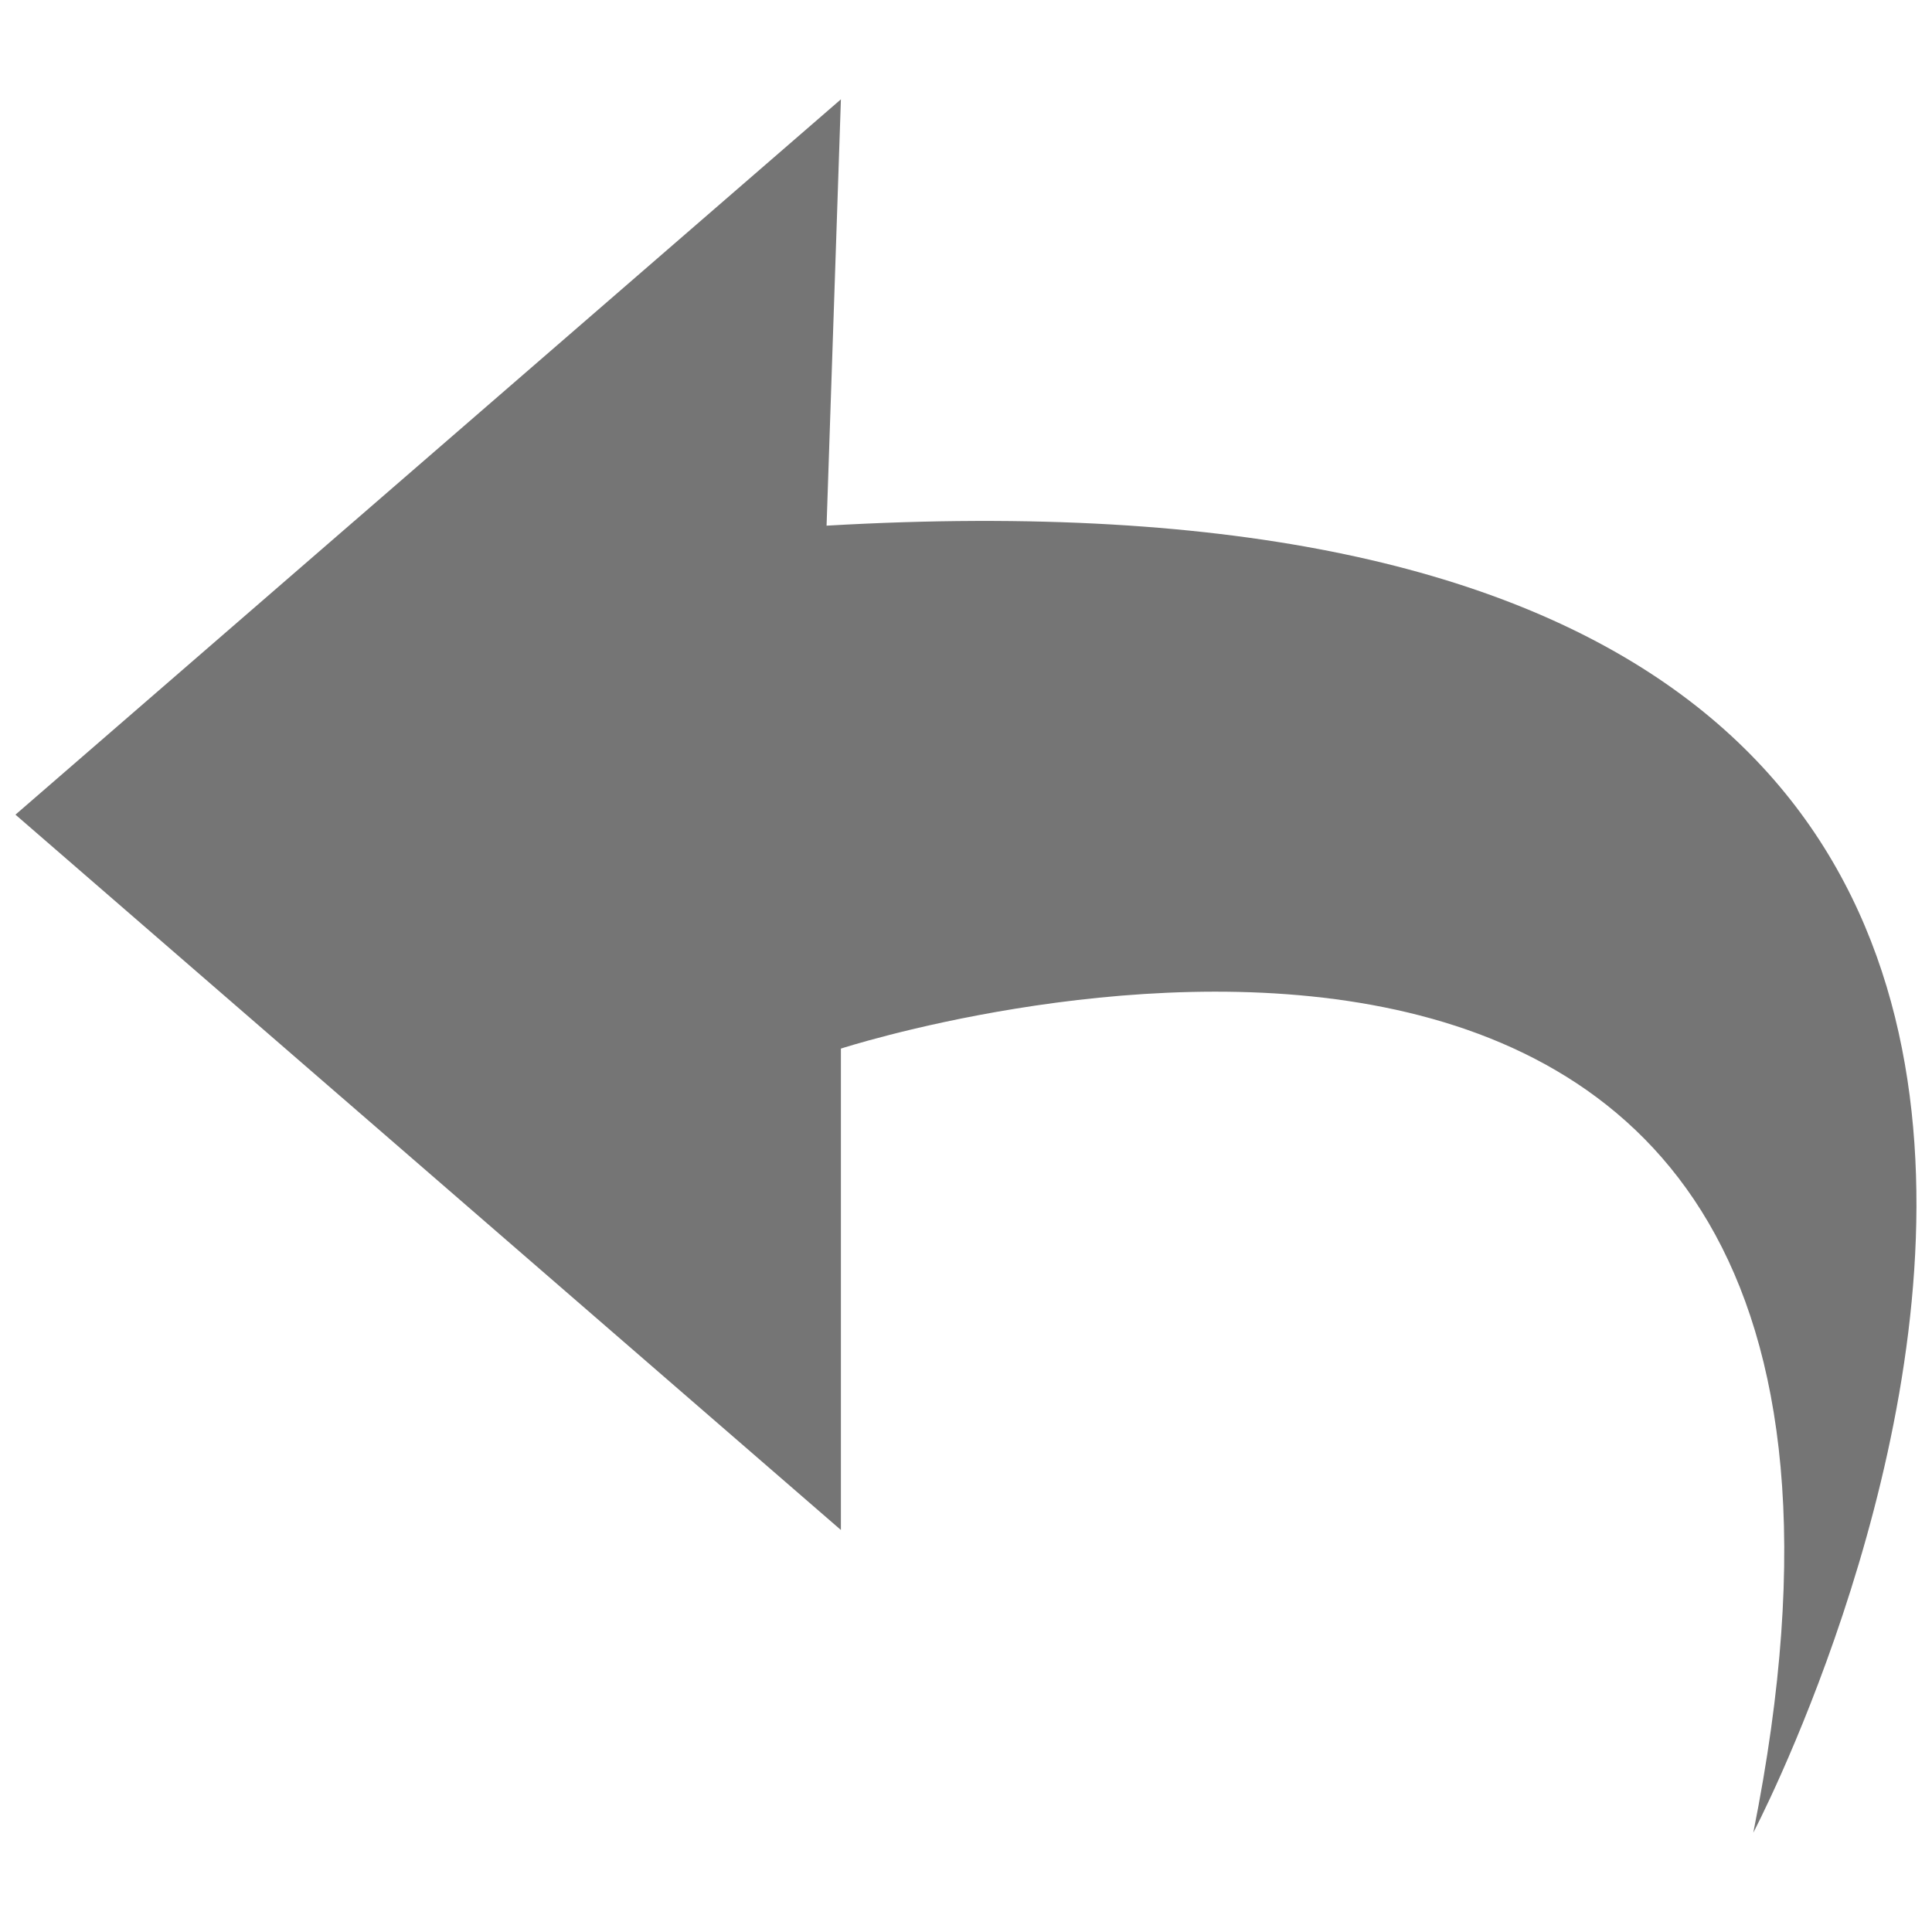 <?xml version="1.0" standalone="no"?><!DOCTYPE svg PUBLIC "-//W3C//DTD SVG 1.1//EN" "http://www.w3.org/Graphics/SVG/1.1/DTD/svg11.dtd"><svg t="1611106514494" class="icon" viewBox="0 0 1024 1024" version="1.1" xmlns="http://www.w3.org/2000/svg" p-id="5216" xmlns:xlink="http://www.w3.org/1999/xlink" width="200" height="200"><defs><style type="text/css"></style></defs><path d="M445.696 52.651L8.192 431.787l437.504 379.136v-255.147s606.379-196.949 483.584 415.573c0 0 391.424-743.765-491.179-692.736L445.696 52.651z" fill="#2c2c2c" fill-opacity=".65" p-id="5217"></path></svg>